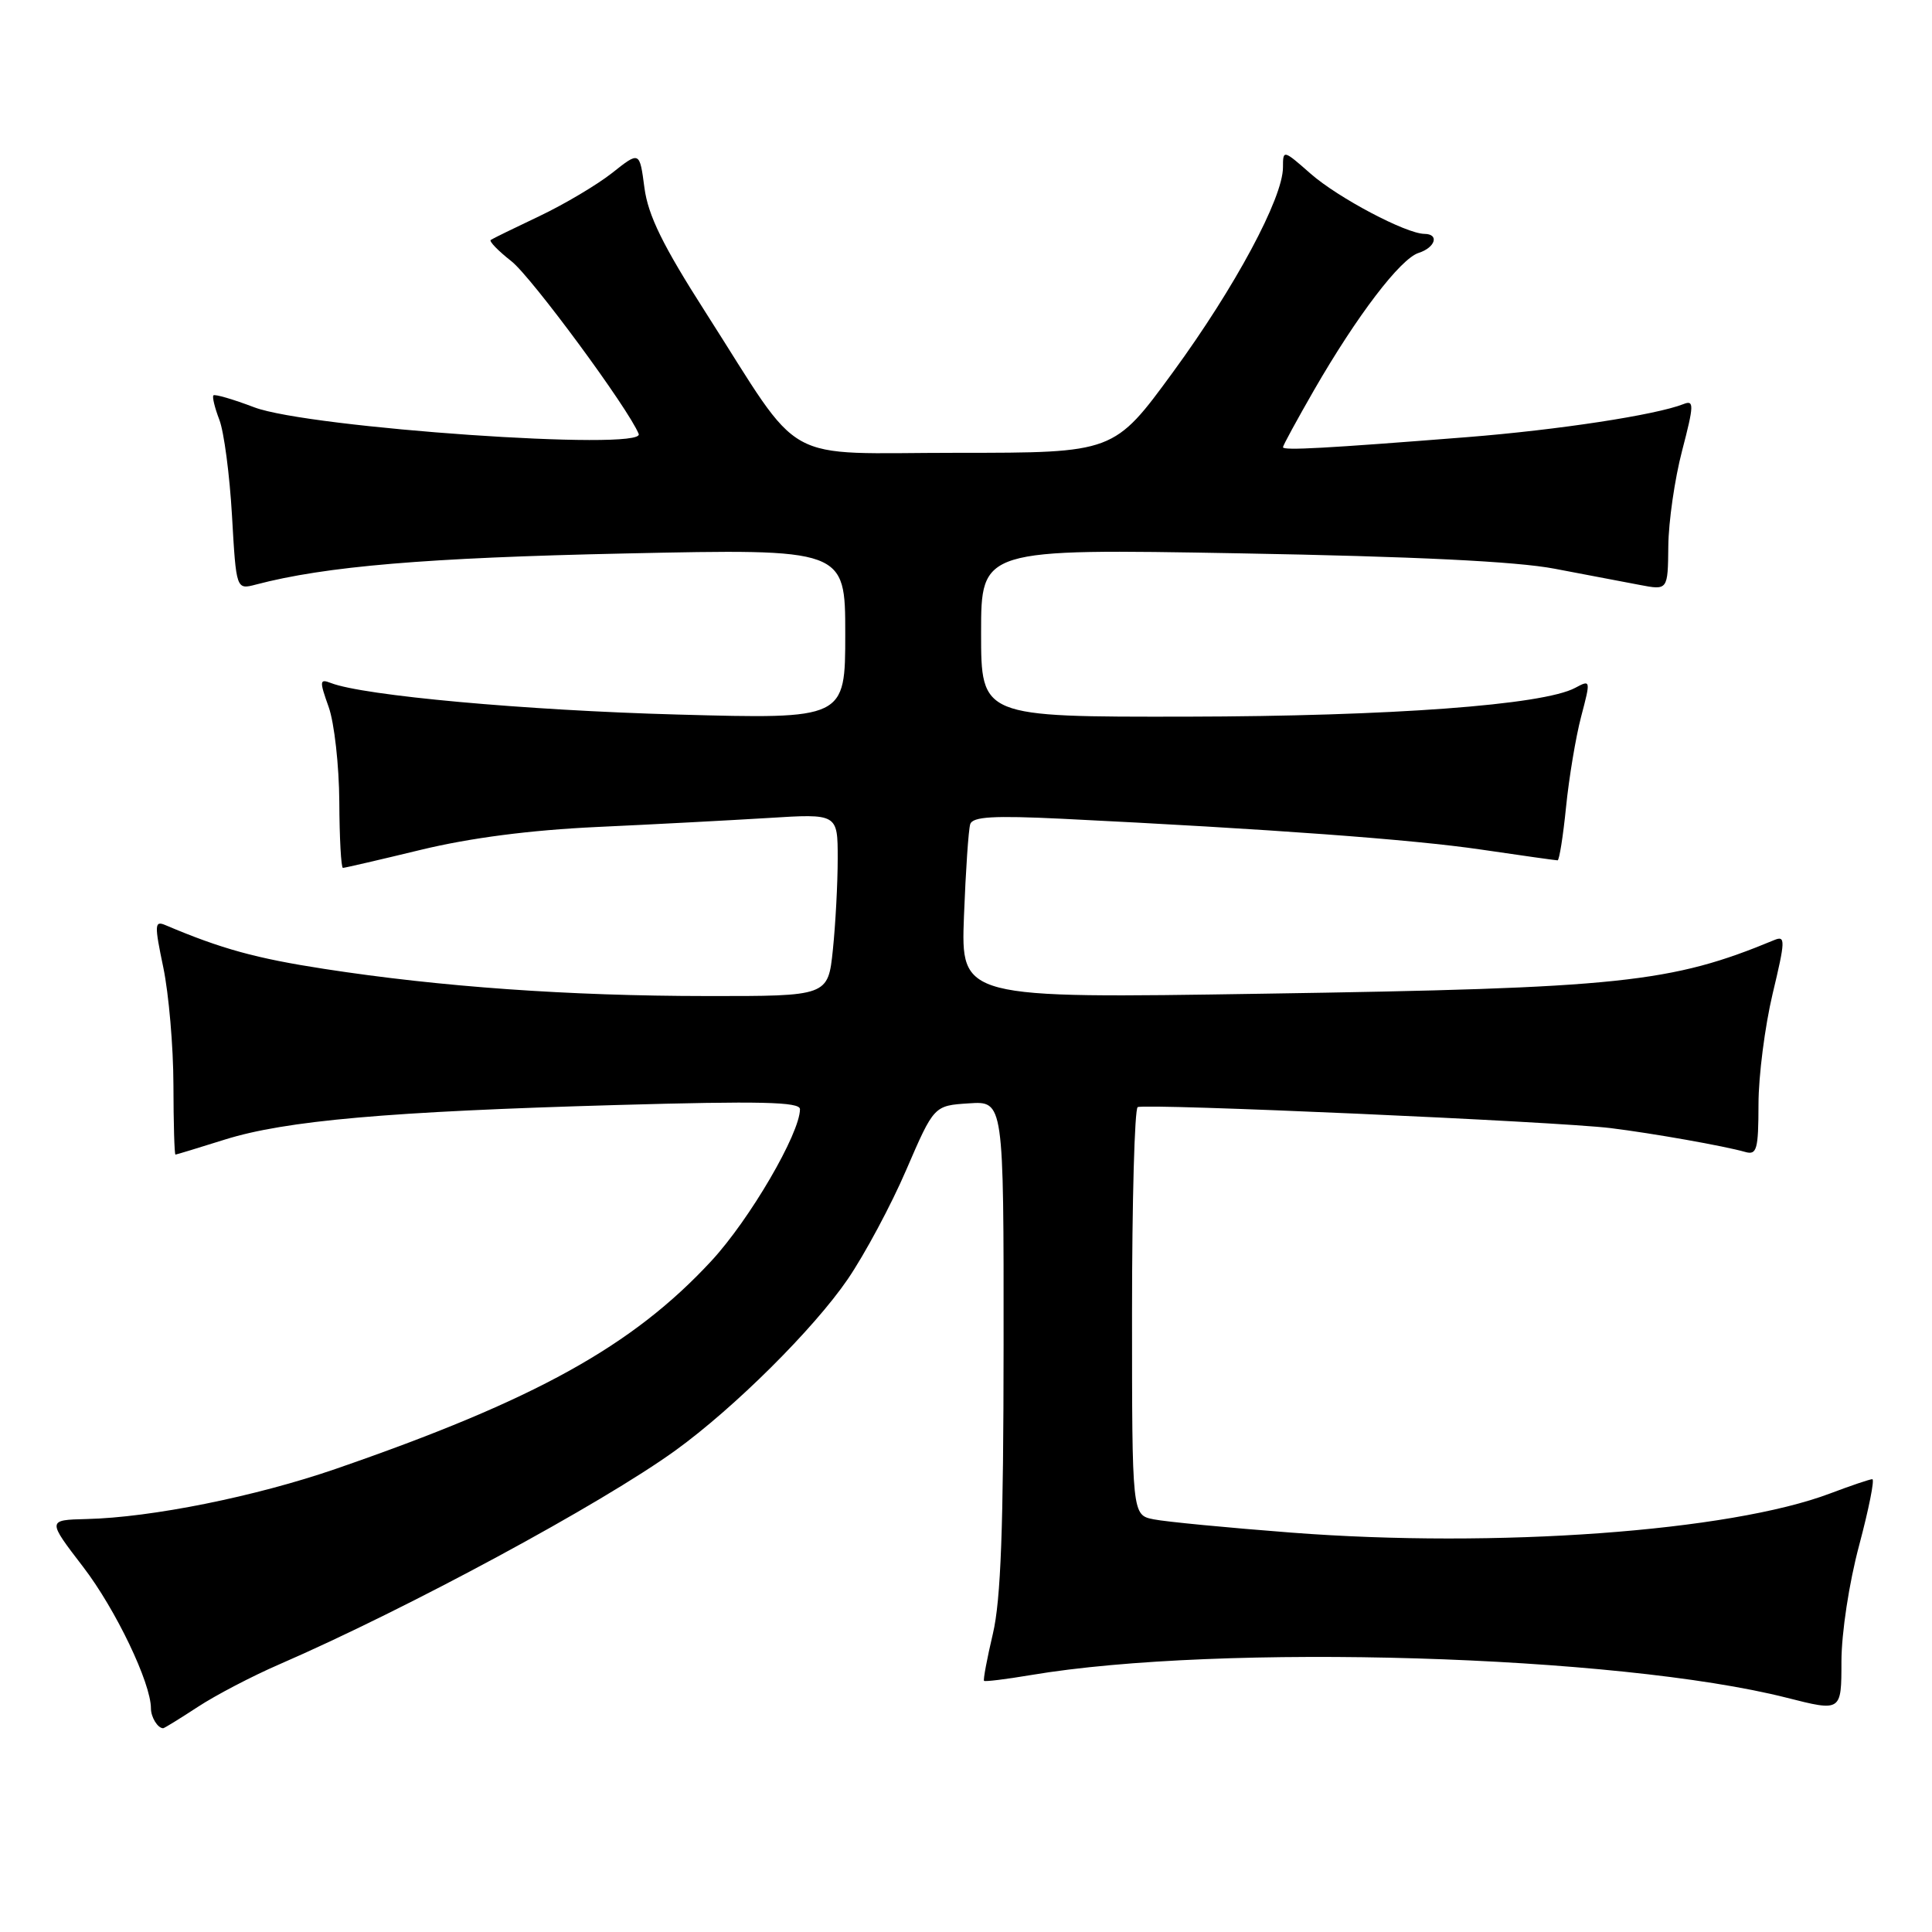 <?xml version="1.0" encoding="UTF-8" standalone="no"?>
<!DOCTYPE svg PUBLIC "-//W3C//DTD SVG 1.1//EN" "http://www.w3.org/Graphics/SVG/1.1/DTD/svg11.dtd" >
<svg xmlns="http://www.w3.org/2000/svg" xmlns:xlink="http://www.w3.org/1999/xlink" version="1.1" viewBox="0 0 256 256">
 <g >
 <path fill="currentColor"
d=" M 26.20 226.18 C 28.56 224.63 33.42 222.09 37.00 220.54 C 54.06 213.13 79.67 199.29 89.50 192.19 C 97.31 186.54 107.83 176.08 112.33 169.50 C 114.58 166.20 118.08 159.68 120.09 155.00 C 123.76 146.50 123.76 146.50 128.38 146.20 C 133.00 145.89 133.00 145.89 132.98 178.20 C 132.97 202.44 132.62 212.00 131.56 216.49 C 130.78 219.79 130.26 222.59 130.39 222.72 C 130.52 222.85 133.30 222.51 136.56 221.96 C 161.68 217.72 214.41 219.30 236.75 224.96 C 244.00 226.80 244.00 226.80 244.00 220.15 C 244.01 216.35 245.01 209.75 246.35 204.75 C 247.63 199.94 248.42 196.00 248.09 196.00 C 247.77 196.00 245.25 196.85 242.50 197.89 C 229.19 202.92 198.27 205.17 171.12 203.08 C 162.66 202.43 154.45 201.64 152.87 201.32 C 150.00 200.75 150.00 200.75 150.00 173.93 C 150.00 159.19 150.34 146.93 150.75 146.70 C 151.67 146.18 206.36 148.61 213.42 149.48 C 218.99 150.17 228.49 151.85 231.25 152.64 C 232.79 153.08 233.00 152.33 233.01 146.32 C 233.01 142.57 233.86 135.99 234.88 131.69 C 236.57 124.63 236.60 123.95 235.13 124.55 C 221.41 130.24 214.77 130.94 167.41 131.67 C 127.32 132.30 127.32 132.30 127.73 121.40 C 127.96 115.40 128.33 109.92 128.56 109.21 C 128.88 108.21 131.60 108.05 140.73 108.49 C 168.37 109.85 187.13 111.23 196.24 112.57 C 201.60 113.36 206.17 114.00 206.39 114.00 C 206.61 114.00 207.12 110.82 207.51 106.93 C 207.90 103.05 208.80 97.65 209.51 94.95 C 210.79 90.09 210.78 90.04 208.71 91.15 C 204.47 93.42 184.29 94.91 157.25 94.96 C 130.00 95.00 130.00 95.00 130.00 83.86 C 130.00 72.71 130.00 72.71 164.25 73.32 C 187.33 73.73 200.95 74.39 206.00 75.36 C 210.12 76.14 215.19 77.11 217.25 77.50 C 221.00 78.22 221.00 78.22 221.06 72.36 C 221.09 69.14 221.91 63.44 222.89 59.71 C 224.47 53.65 224.49 52.98 223.08 53.54 C 219.40 54.99 206.51 56.96 194.45 57.92 C 175.72 59.40 170.00 59.72 170.00 59.26 C 170.00 59.03 171.86 55.62 174.13 51.67 C 179.82 41.80 185.56 34.28 187.98 33.51 C 190.19 32.80 190.75 31.01 188.75 30.99 C 186.31 30.97 177.32 26.22 173.68 23.03 C 170.04 19.83 170.00 19.82 170.00 22.17 C 170.00 26.24 163.63 38.09 155.44 49.29 C 147.61 60.00 147.61 60.00 126.92 60.00 C 103.02 60.00 106.70 62.04 93.52 41.43 C 87.82 32.52 85.88 28.56 85.39 24.88 C 84.75 20.03 84.75 20.03 81.12 22.91 C 79.12 24.49 74.79 27.06 71.49 28.63 C 68.20 30.19 65.29 31.61 65.03 31.79 C 64.77 31.96 66.00 33.23 67.76 34.61 C 70.43 36.70 83.30 54.17 84.63 57.50 C 85.55 59.80 40.90 56.71 33.69 53.97 C 30.90 52.91 28.47 52.20 28.28 52.39 C 28.10 52.57 28.45 54.02 29.06 55.61 C 29.68 57.20 30.43 62.92 30.74 68.32 C 31.30 78.14 31.30 78.14 33.90 77.46 C 43.12 75.03 56.52 73.90 82.75 73.34 C 112.00 72.71 112.00 72.71 112.00 84.00 C 112.00 95.29 112.00 95.29 89.75 94.68 C 69.62 94.13 48.15 92.18 43.84 90.50 C 42.34 89.92 42.31 90.21 43.55 93.68 C 44.30 95.78 44.93 101.44 44.96 106.25 C 44.98 111.06 45.20 115.00 45.44 115.00 C 45.68 115.00 50.34 113.92 55.79 112.60 C 62.32 111.02 70.28 109.99 79.10 109.58 C 86.47 109.24 96.66 108.70 101.75 108.39 C 111.00 107.81 111.00 107.81 111.00 113.76 C 111.00 117.03 110.71 122.47 110.36 125.85 C 109.72 132.00 109.72 132.00 93.61 131.98 C 75.35 131.97 58.35 130.76 43.00 128.39 C 33.92 126.99 29.36 125.74 21.91 122.58 C 20.47 121.97 20.45 122.52 21.64 128.20 C 22.36 131.67 22.97 138.66 22.98 143.75 C 22.99 148.84 23.11 152.99 23.25 152.99 C 23.39 152.98 26.33 152.09 29.79 151.00 C 37.84 148.48 51.45 147.28 81.75 146.42 C 100.78 145.88 106.00 146.00 106.00 146.97 C 106.00 150.18 99.33 161.61 94.25 167.09 C 83.82 178.36 70.91 185.51 44.50 194.63 C 33.87 198.30 20.06 201.08 11.47 201.28 C 6.25 201.41 6.25 201.41 11.03 207.64 C 15.33 213.25 20.00 223.00 20.00 226.37 C 20.00 227.54 20.90 229.00 21.62 229.00 C 21.77 229.00 23.83 227.73 26.20 226.18 Z "/>
</g>
</svg>